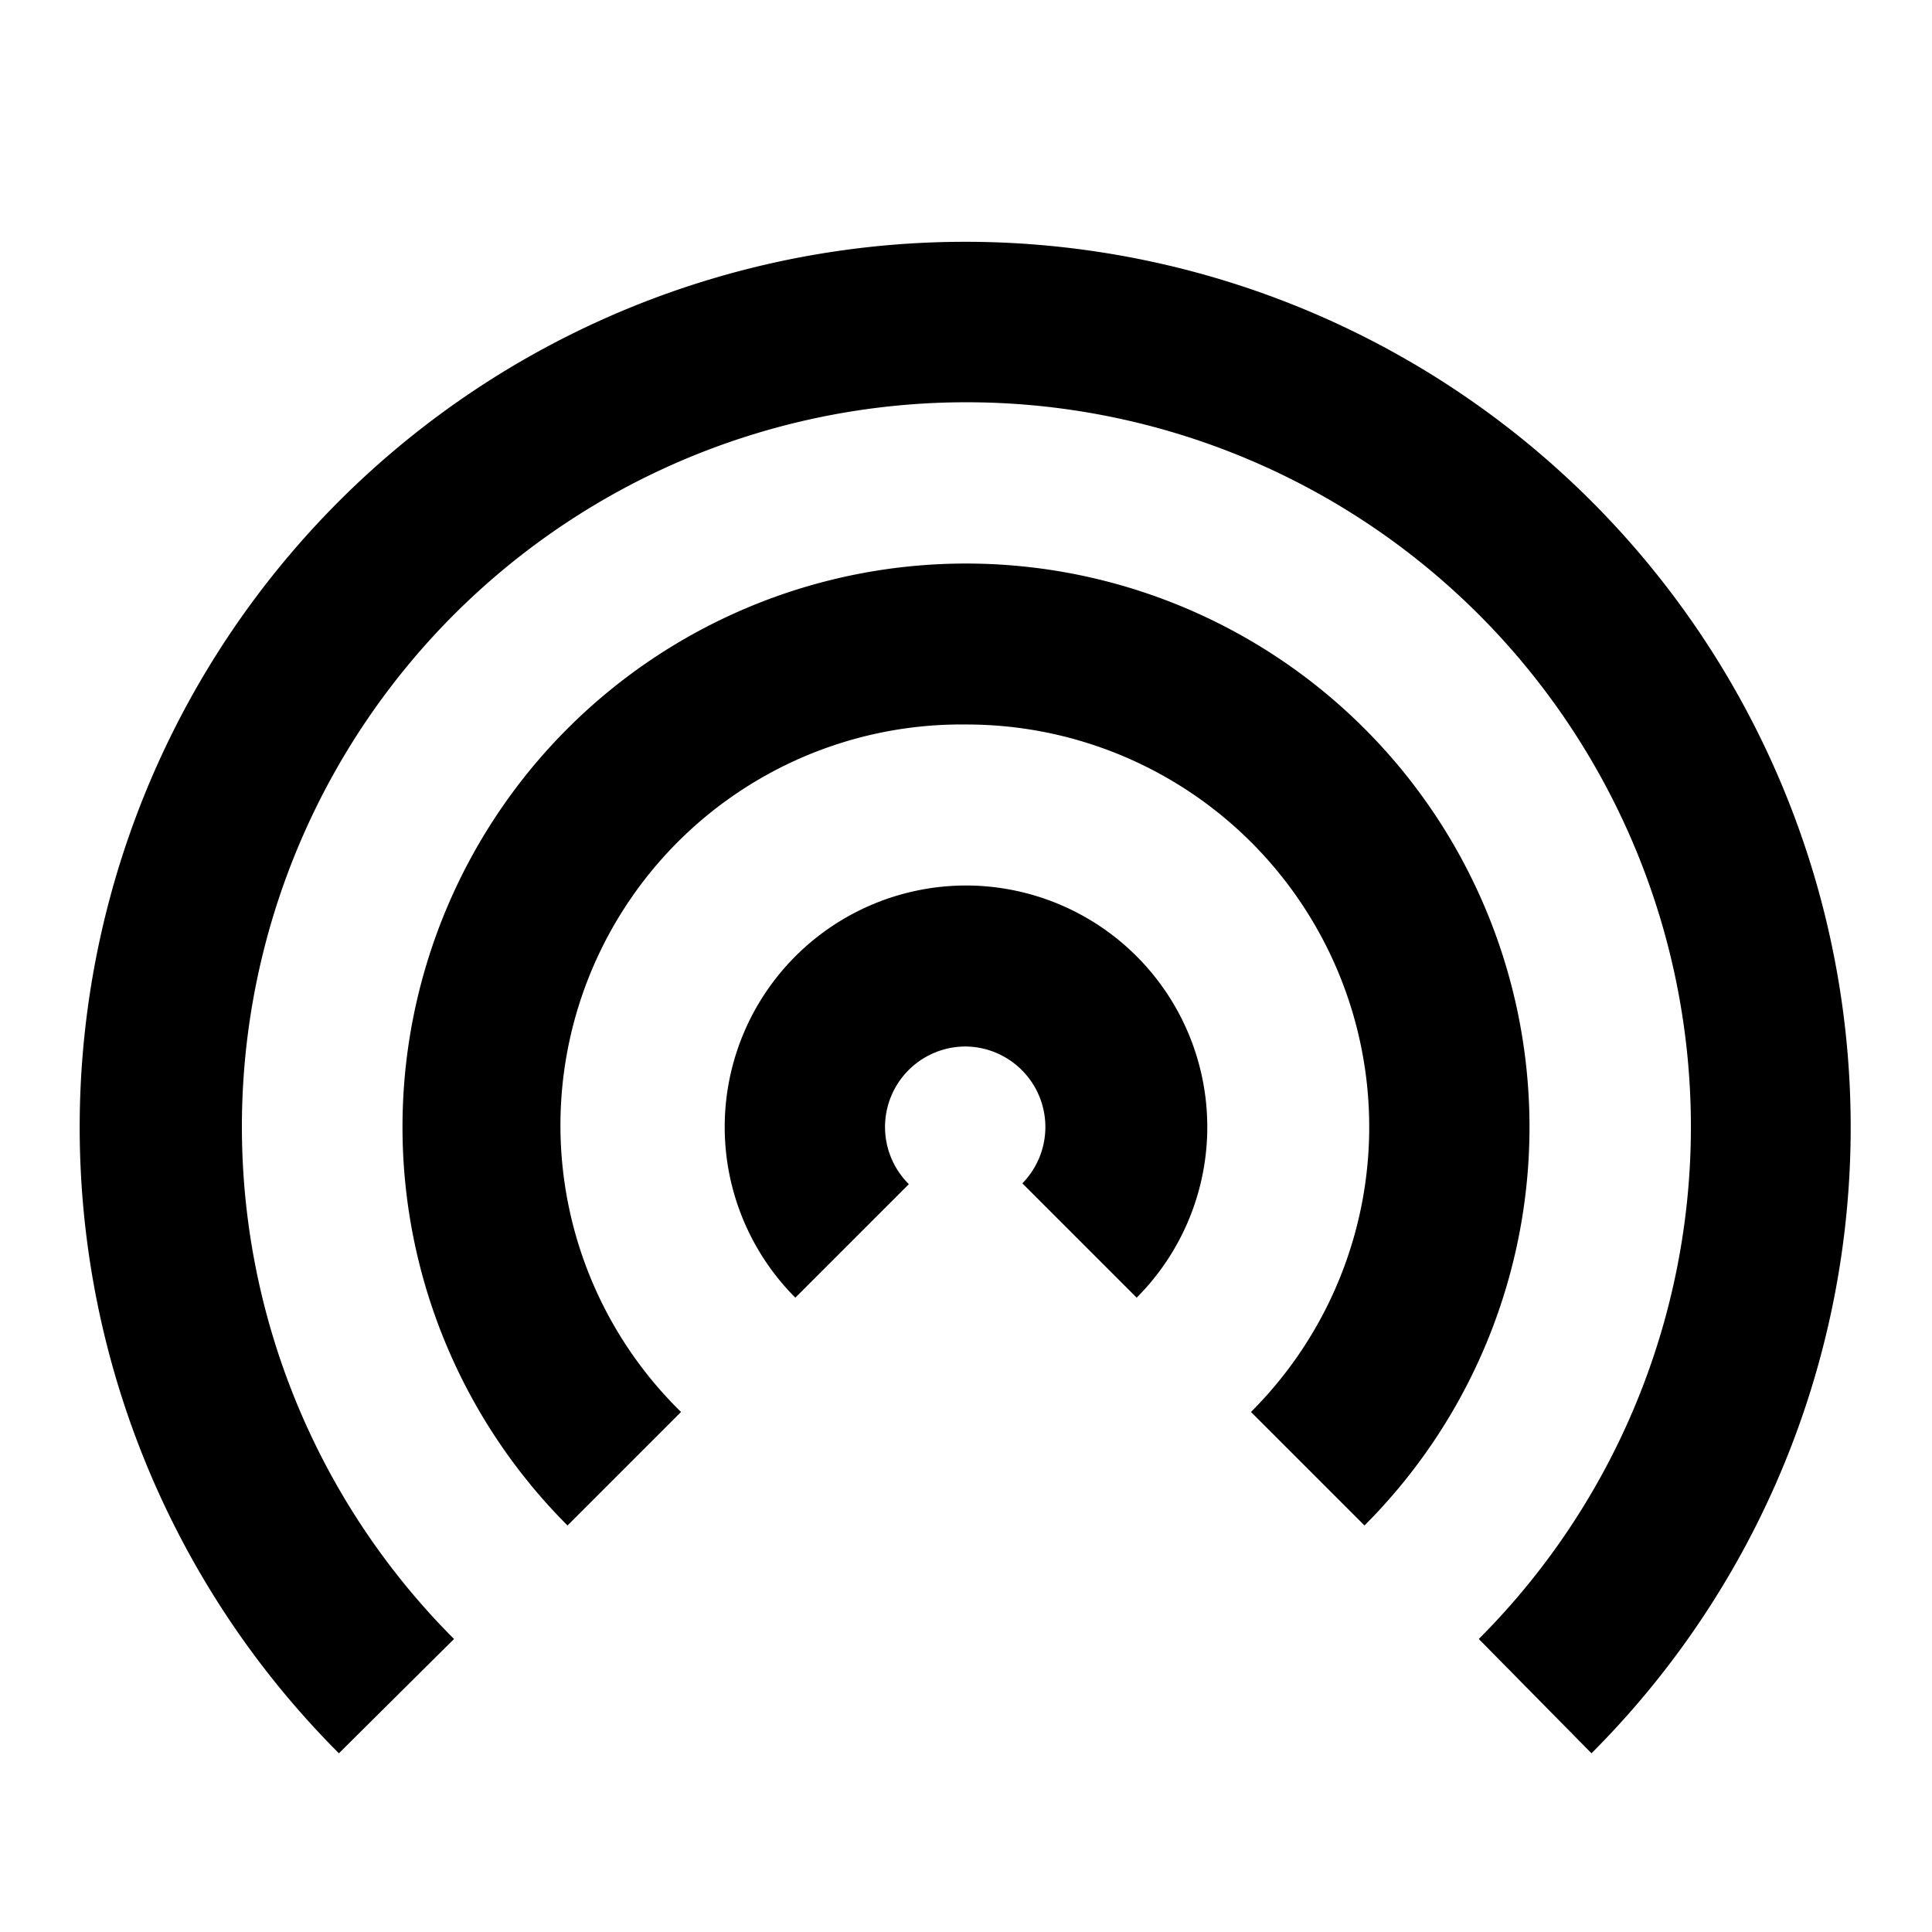 <svg width="24" height="24" fill="none" xmlns="http://www.w3.org/2000/svg"><path d="M5.64 20.36a9 9 0 1112.73 0l1.4 1.42a11 11 0 10-15.56 0l1.43-1.42z" fill="currentColor"/><path d="M16.95 18.95a7 7 0 10-9.9 0l1.41-1.41A4.98 4.98 0 0112 9a5 5 0 013.54 8.54l1.41 1.41z" fill="currentColor"/><path d="M14.12 16.12A3 3 0 0012 11a3 3 0 00-2.12 5.12l1.41-1.41A1 1 0 0112 13a1 1 0 01.7 1.7l1.42 1.42z" fill="currentColor"/></svg>